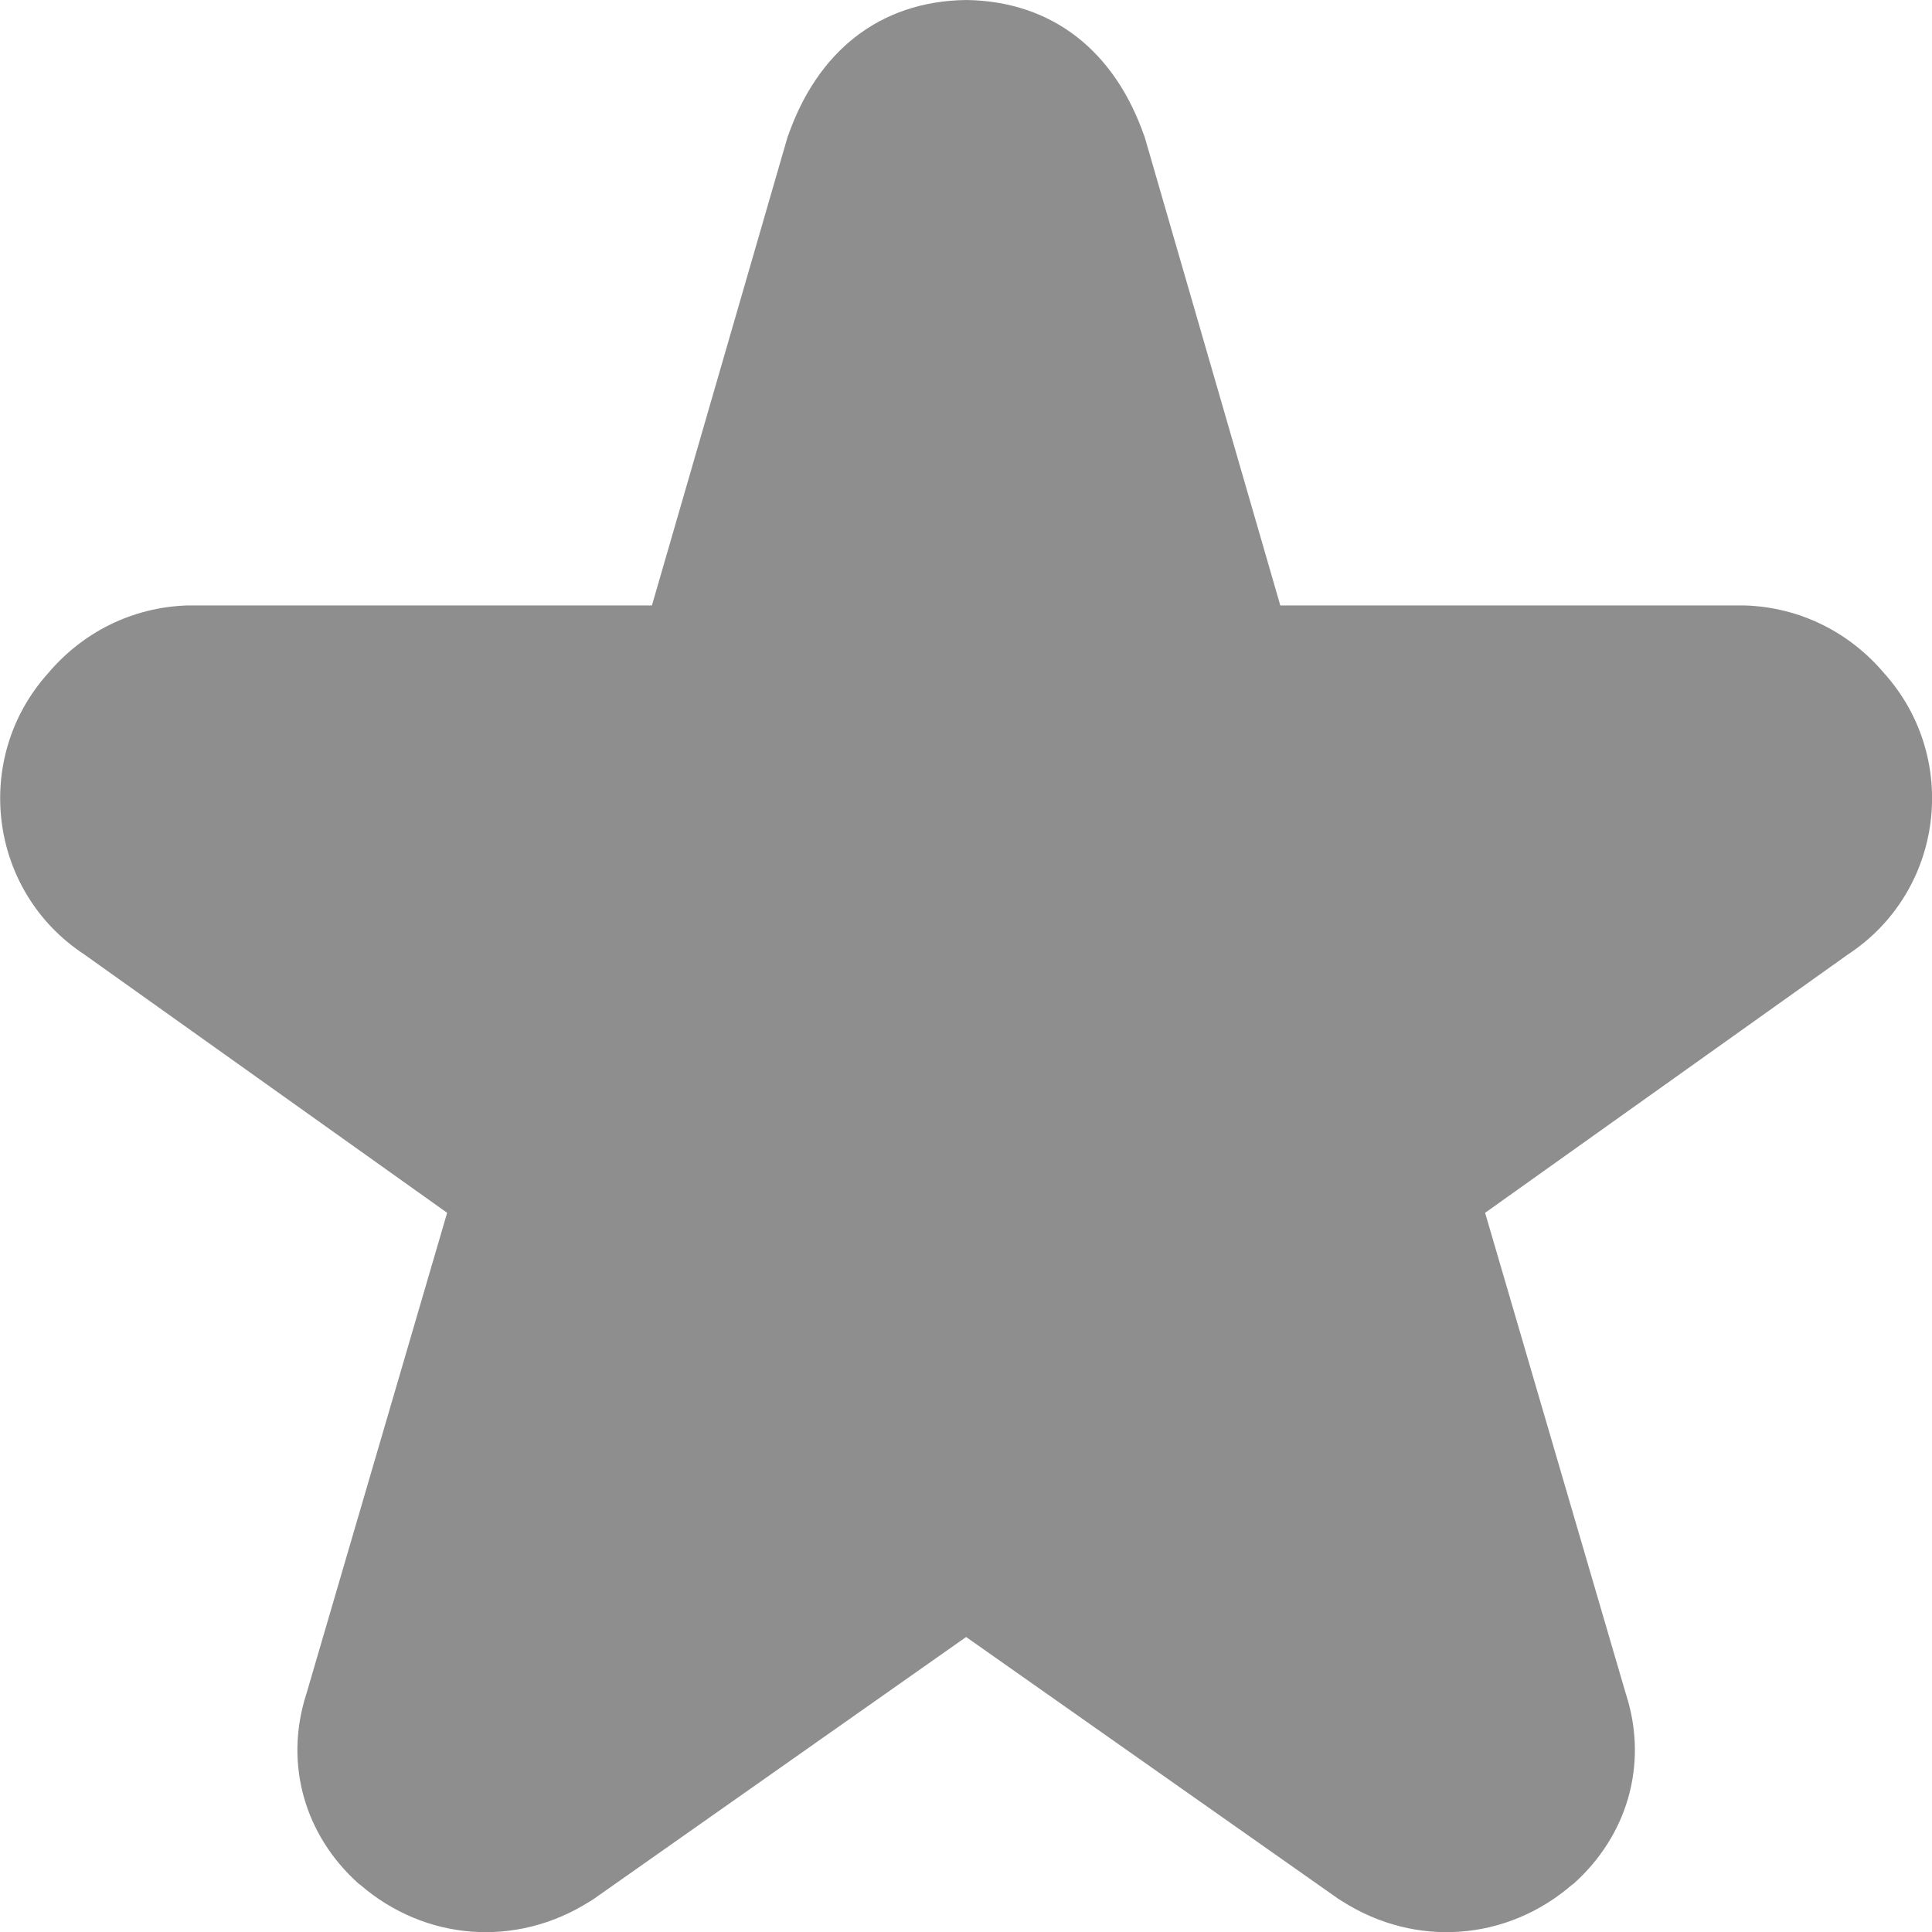 <svg width="16" height="16" version="1.1" xmlns="http://www.w3.org/2000/svg">
<defs>
<style id="current-color-scheme" type="text/css">.ColorScheme-Text { color:#666666; } .ColorScheme-Highlight { color:#4285f4; }</style>
</defs>
<path class="ColorScheme-Text" d="m8-1.0572e-6c-0.721 0.01-1.235 0.432-1.476 1.132l0.008-0.031-1.133 3.913h-3.82c-0.008-1.301e-4 -0.017-1.301e-4 -0.025 0-0.456 0.014-0.868 0.22-1.158 0.564-0.627 0.701-0.493 1.804 0.303 2.327l3.004 2.139-1.166 3.985c-0.001 0.004-0.003 0.008-0.004 0.012-0.178 0.57-0.011 1.157 0.437 1.559 0.003 3e-3 0.008 0.005 0.012 0.008 0.538 0.466 1.294 0.525 1.902 0.139 0.012-0.007 0.024-0.014 0.035-0.022l3.082-2.168 3.082 2.168c0.011 0.008 0.024 0.014 0.035 0.022 0.608 0.386 1.364 0.327 1.902-0.139 0.003-0.003 0.009-0.005 0.012-0.008 0.448-0.402 0.616-0.989 0.437-1.559-0.001-0.004-0.003-0.008-0.004-0.012l-1.166-3.985 3.004-2.139c0.796-0.523 0.93-1.626 0.303-2.327-0.29-0.344-0.702-0.55-1.158-0.564-0.008-1.302e-4 -0.017-1.302e-4 -0.025 0h-3.82l-1.133-3.913 0.008 0.031c-0.241-0.7-0.755-1.122-1.476-1.132z" fill="#8e8e8e"/>
</svg>
